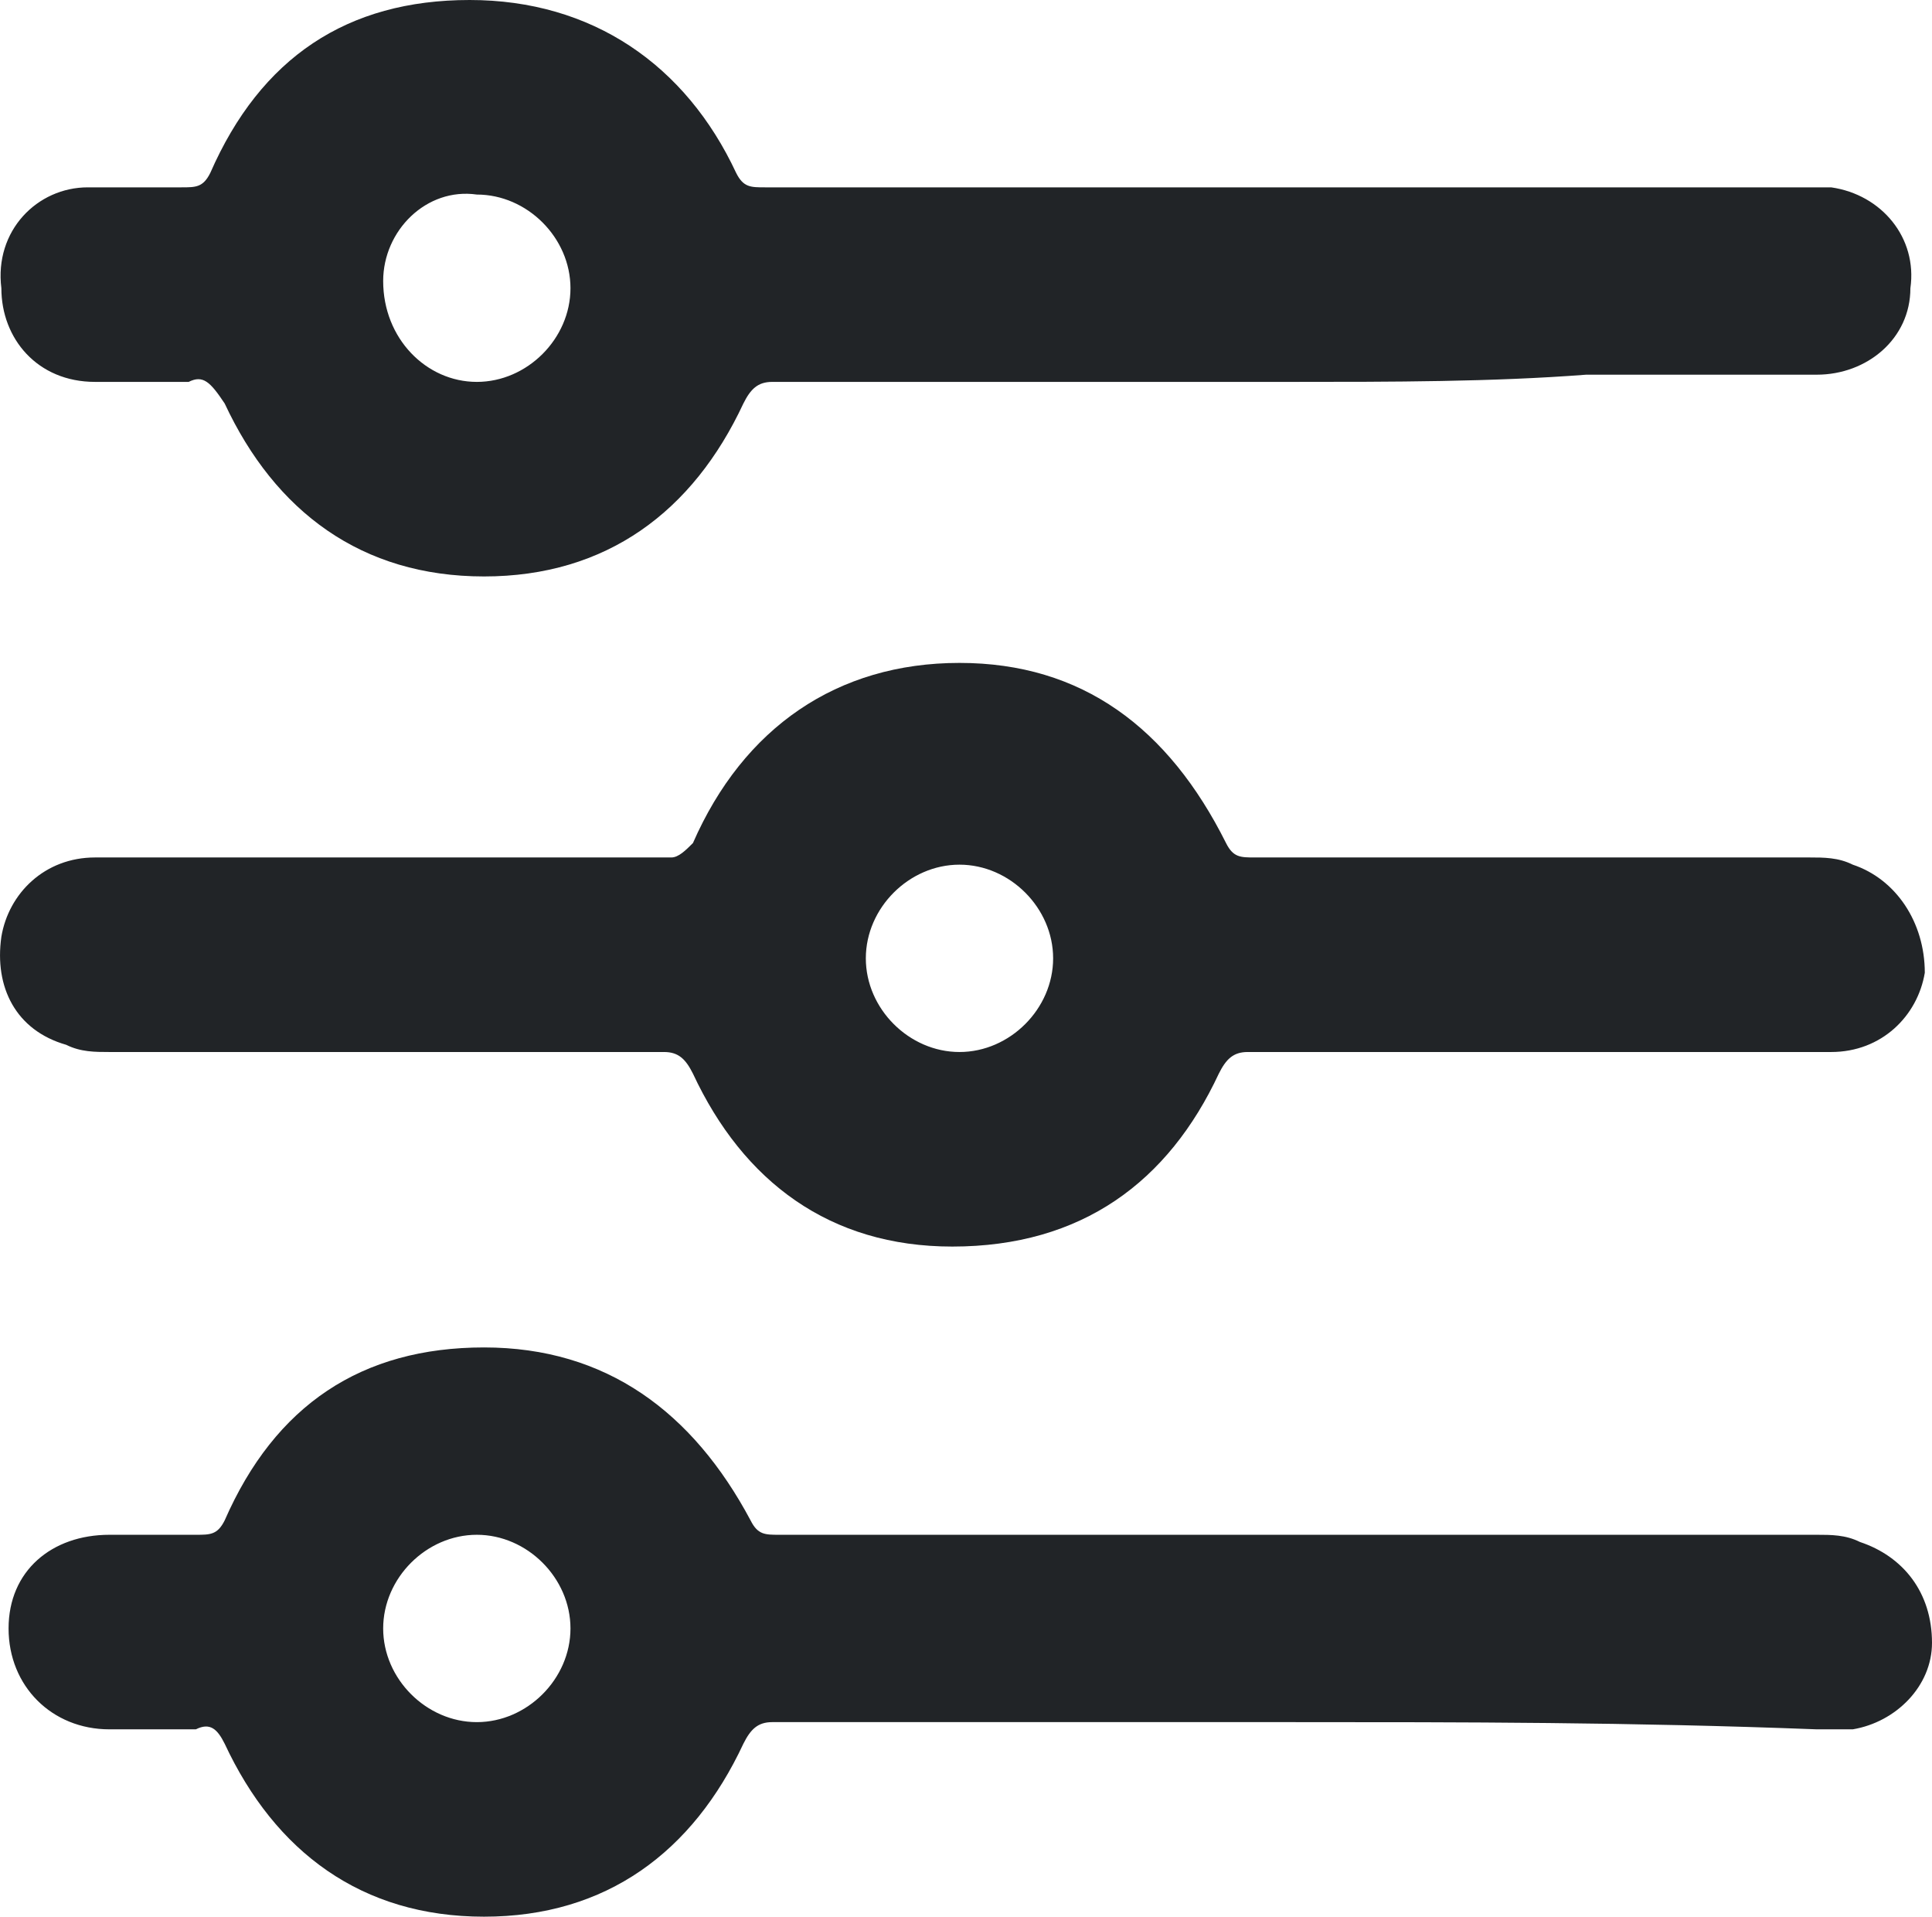 <?xml version="1.0" encoding="UTF-8" standalone="no"?>
<!-- Generator: Adobe Illustrator 25.0.1, SVG Export Plug-In . SVG Version: 6.00 Build 0)  -->

<svg
   version="1.1"
   id="Laag_1"
   x="0px"
   y="0px"
   viewBox="0 0 26.819 26.6"
   xml:space="preserve"
   sodipodi:docname="6fb90411cc222de9ed35cc1bd16798c4.svg"
   width="26.819"
   height="26.6"
   xmlns:inkscape="http://www.inkscape.org/namespaces/inkscape"
   xmlns:sodipodi="http://sodipodi.sourceforge.net/DTD/sodipodi-0.dtd"
   xmlns="http://www.w3.org/2000/svg"
   xmlns:svg="http://www.w3.org/2000/svg"><defs
   id="defs15" /><sodipodi:namedview
   id="namedview13"
   pagecolor="#ffffff"
   bordercolor="#666666"
   borderopacity="1.0"
   inkscape:pageshadow="2"
   inkscape:pageopacity="0.0"
   inkscape:pagecheckerboard="0" />
<style
   type="text/css"
   id="style2">
	.st0{fill:#212427;}
</style>
<g
   id="g10"
   transform="translate(-2.781,-2.8)">
	<path
   class="st0"
   d="m 20.7,8.1 c -2.4,0 -4.8,0 -7.2,0 -0.2,0 -0.3,0.1 -0.4,0.3 -0.7,1.5 -1.9,2.4 -3.6,2.4 C 7.8,10.8 6.6,9.9 5.9,8.4 5.7,8.1 5.6,8 5.4,8.1 5,8.1 4.5,8.1 4.1,8.1 3.3,8.1 2.8,7.5 2.8,6.8 2.7,6 3.3,5.4 4,5.4 c 0.4,0 0.9,0 1.3,0 0.2,0 0.3,0 0.4,-0.2 0.7,-1.6 1.9,-2.4 3.6,-2.4 1.7,0 3,0.9 3.7,2.4 0.1,0.2 0.2,0.2 0.4,0.2 4.8,0 9.5,0 14.3,0 0.2,0 0.3,0 0.5,0 0.7,0.1 1.2,0.7 1.1,1.4 C 29.3,7.5 28.7,8 28,8 26.9,8 25.8,8 24.8,8 23.5,8.1 22.1,8.1 20.7,8.1 Z m -11.3,0 c 0.7,0 1.3,-0.6 1.3,-1.3 C 10.7,6.1 10.1,5.5 9.4,5.5 8.7,5.4 8.1,6 8.1,6.7 c 0,0.8 0.6,1.4 1.3,1.4 z"
   id="path4" />
	<path
   class="st0"
   d="m 20.7,26.7 c -2.4,0 -4.8,0 -7.2,0 -0.2,0 -0.3,0.1 -0.4,0.3 -0.7,1.5 -1.9,2.4 -3.6,2.4 C 7.8,29.4 6.6,28.5 5.9,27 5.8,26.8 5.7,26.7 5.5,26.8 c -0.4,0 -0.8,0 -1.2,0 -0.8,0 -1.4,-0.6 -1.4,-1.4 0,-0.8 0.6,-1.3 1.4,-1.3 0.4,0 0.8,0 1.2,0 0.2,0 0.3,0 0.4,-0.2 0.7,-1.6 1.9,-2.4 3.6,-2.4 1.7,0 2.9,0.9 3.7,2.4 0.1,0.2 0.2,0.2 0.4,0.2 4.8,0 9.6,0 14.4,0 0.2,0 0.4,0 0.6,0.1 0.6,0.2 1,0.7 1,1.4 0,0.6 -0.5,1.1 -1.1,1.2 -0.2,0 -0.3,0 -0.5,0 -2.6,-0.1 -4.9,-0.1 -7.3,-0.1 z M 8.1,25.4 c 0,0.7 0.6,1.3 1.3,1.3 0.7,0 1.3,-0.6 1.3,-1.3 0,-0.7 -0.6,-1.3 -1.3,-1.3 -0.7,0 -1.3,0.6 -1.3,1.3 z"
   id="path6" />
	<path
   class="st0"
   d="m 24.1,17.4 c -1.3,0 -2.7,0 -4,0 -0.2,0 -0.3,0.1 -0.4,0.3 -0.7,1.5 -1.9,2.4 -3.7,2.4 -1.7,0 -2.9,-0.9 -3.6,-2.4 -0.1,-0.2 -0.2,-0.3 -0.4,-0.3 -2.6,0 -5.1,0 -7.7,0 -0.2,0 -0.4,0 -0.6,-0.1 -0.7,-0.2 -1,-0.8 -0.9,-1.5 0.1,-0.6 0.6,-1.1 1.3,-1.1 2.3,0 4.5,0 6.8,0 0.4,0 0.8,0 1.2,0 0.1,0 0.2,-0.1 0.3,-0.2 0.7,-1.6 2,-2.5 3.7,-2.5 1.7,0 2.9,0.9 3.7,2.5 0.1,0.2 0.2,0.2 0.4,0.2 2.6,0 5.2,0 7.7,0 0.2,0 0.4,0 0.6,0.1 0.6,0.2 1,0.8 1,1.5 -0.1,0.6 -0.6,1.1 -1.3,1.1 -1.4,0 -2.8,0 -4.1,0 0,0 0,0 0,0 z m -6.7,-1.3 c 0,-0.7 -0.6,-1.3 -1.3,-1.3 -0.7,0 -1.3,0.6 -1.3,1.3 0,0.7 0.6,1.3 1.3,1.3 0.7,0 1.3,-0.6 1.3,-1.3 z"
   id="path8" />
</g>
</svg>
